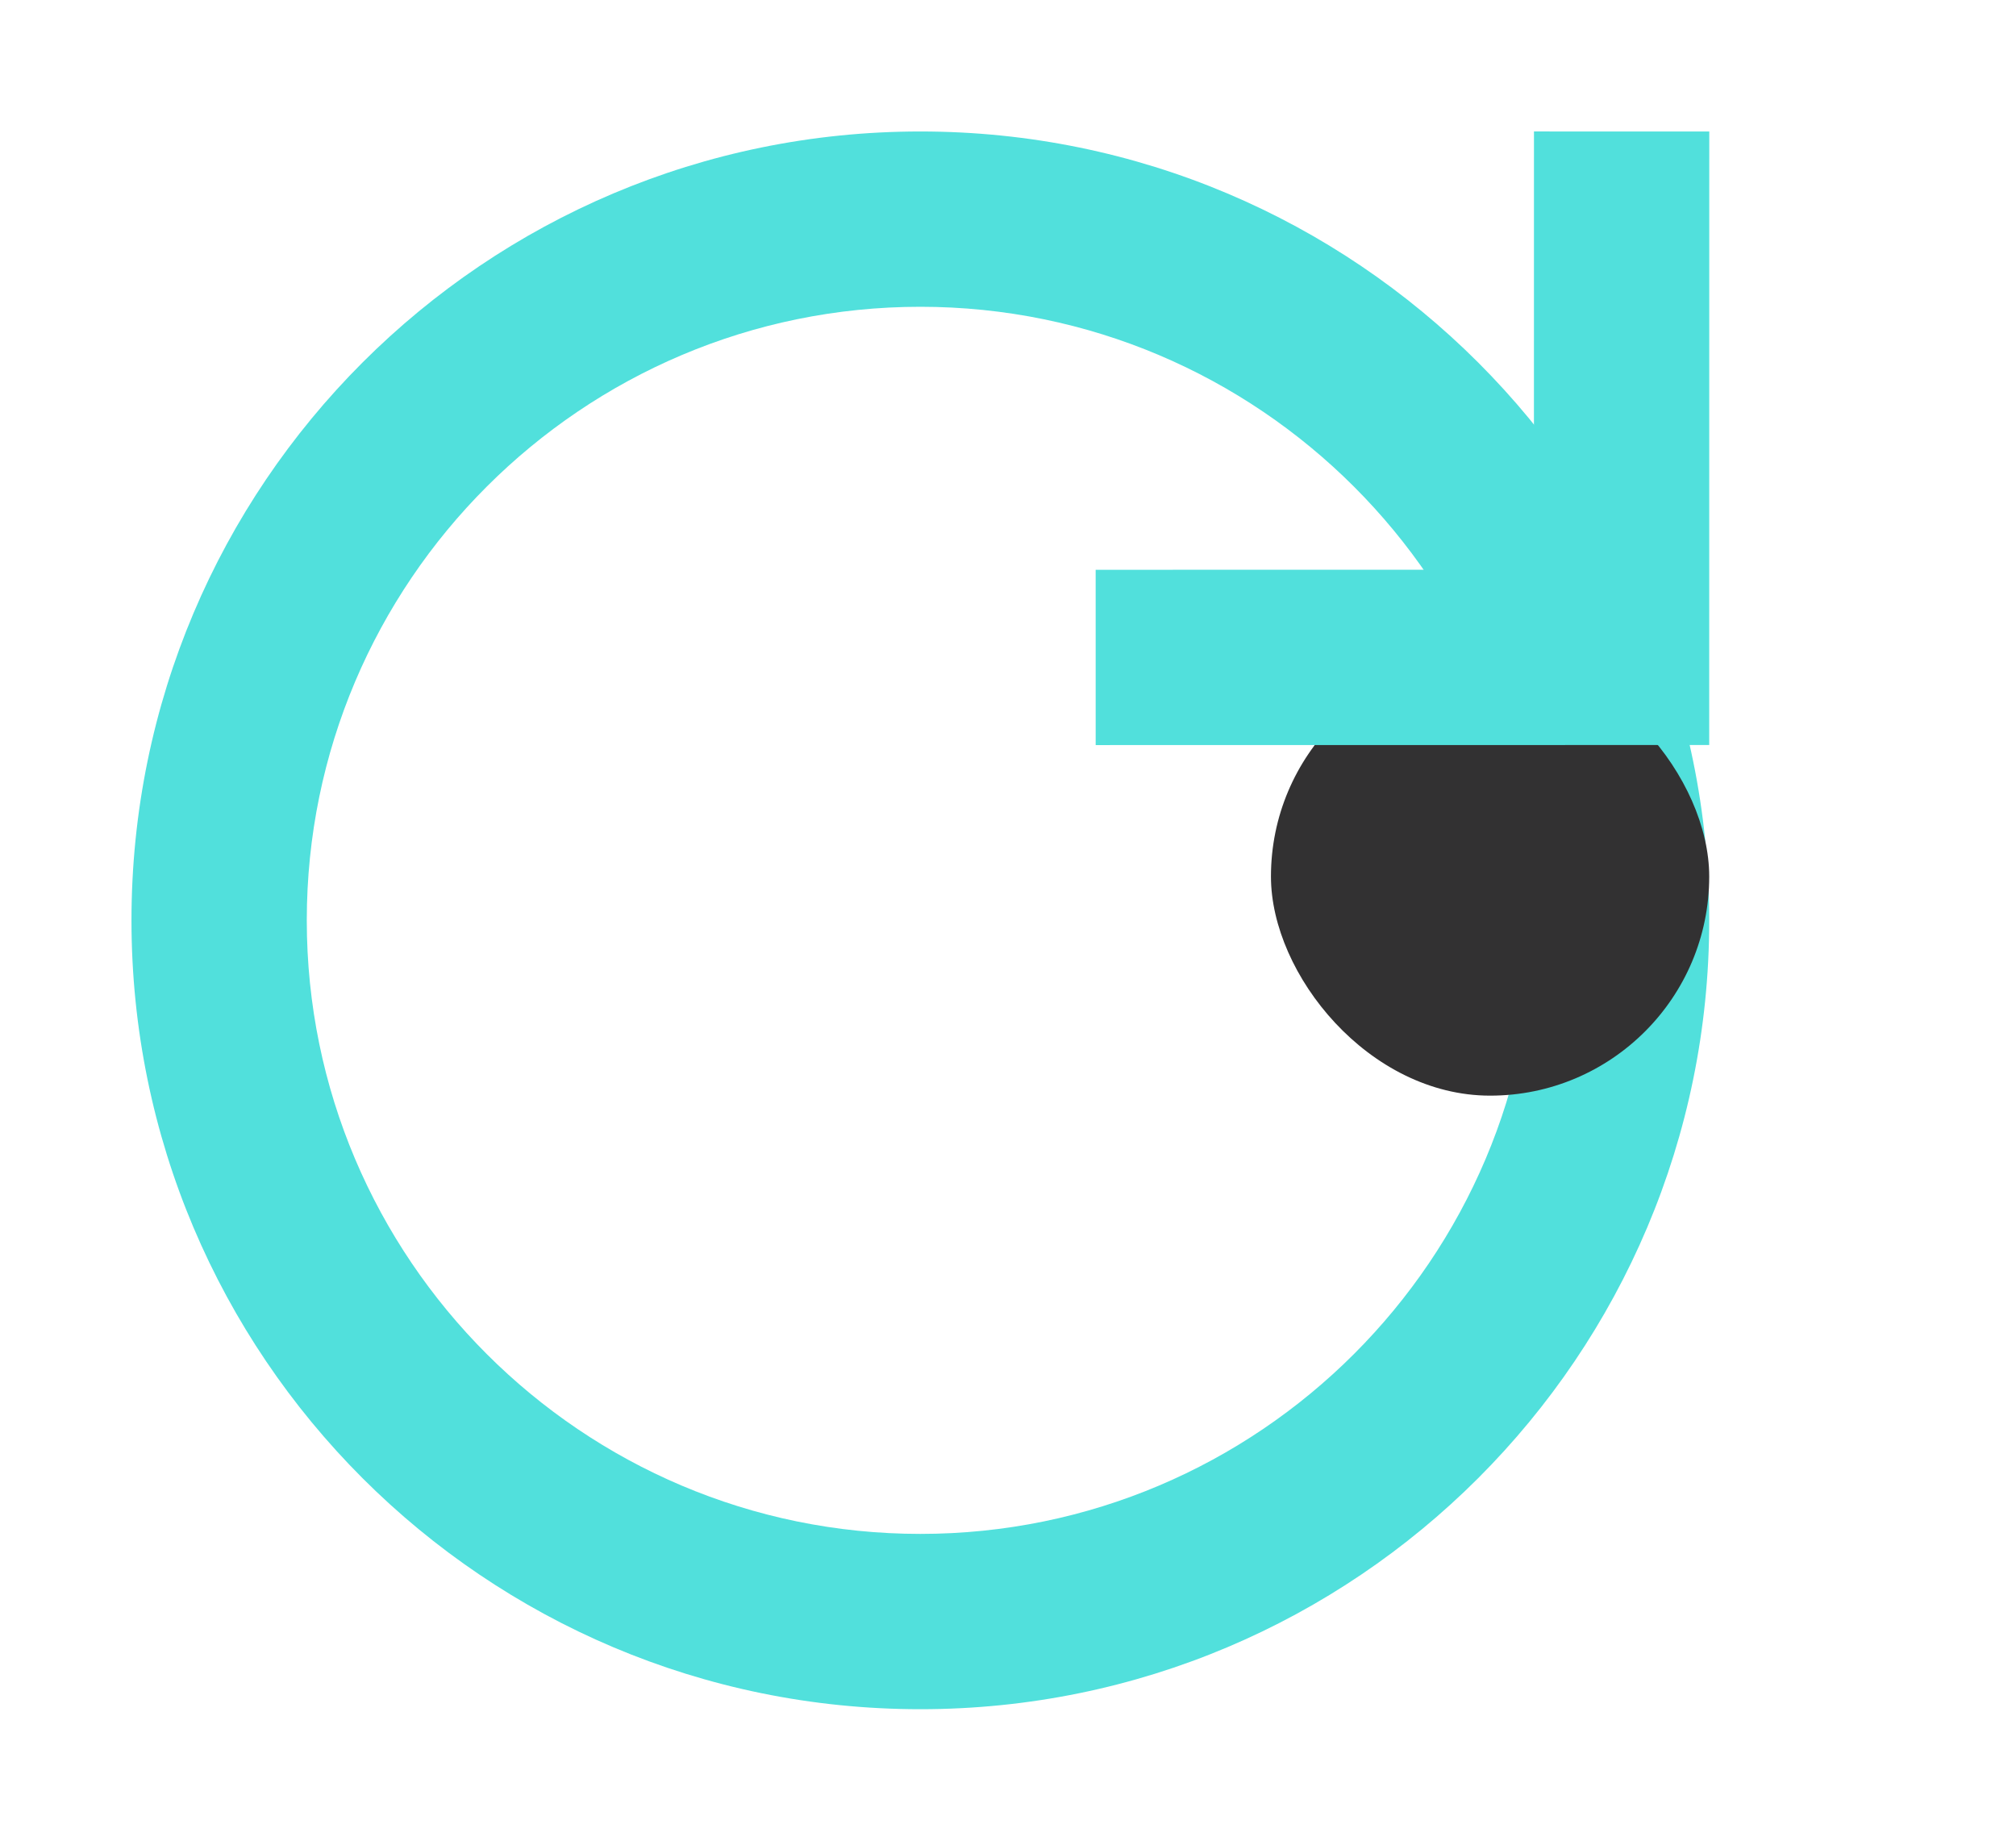 <svg xmlns="http://www.w3.org/2000/svg" xmlns:xlink="http://www.w3.org/1999/xlink" width="23" height="21" viewBox="0 0 23 21"><defs><style>.a,.c,.e{fill:none;}.b{clip-path:url(#a);}.d{fill:#323132;}.e{stroke:#51e0dc;stroke-width:2px;}.f,.g{stroke:none;}.g{fill:#51e0dc;}.h{filter:url(#b);}</style><clipPath id="a"><rect class="a" width="23" height="21"/></clipPath><filter id="b" x="0" y="0" width="21" height="21" filterUnits="userSpaceOnUse"><feOffset dx="1" dy="1" input="SourceAlpha"/><feGaussianBlur stdDeviation="0.5" result="c"/><feFlood flood-color="#323132"/><feComposite operator="in" in2="c"/><feComposite in="SourceGraphic"/></filter></defs><g class="b" transform="translate(0 0)"><g class="h" transform="matrix(1, 0, 0, 1, 0, 0)"><g class="c" transform="translate(0.5 0.5)"><path class="f" d="M9,0A9,9,0,1,1,0,9,9,9,0,0,1,9,0Z"/><path class="g" d="M 9 2 C 5.14 2 2 5.14 2 9 C 2 12.86 5.14 16 9 16 C 12.86 16 16 12.86 16 9 C 16 5.14 12.86 2 9 2 M 9 0 C 13.971 0 18 4.029 18 9 C 18 13.971 13.971 18 9 18 C 4.029 18 0 13.971 0 9 C 0 4.029 4.029 0 9 0 Z"/></g></g><rect class="d" width="5" height="5" rx="2.5" transform="translate(14.5 7.5)"/><path class="e" d="M.243,8.243,4.485,4,.243-.243" transform="translate(18.157 1.5) rotate(45)"/></g></svg>